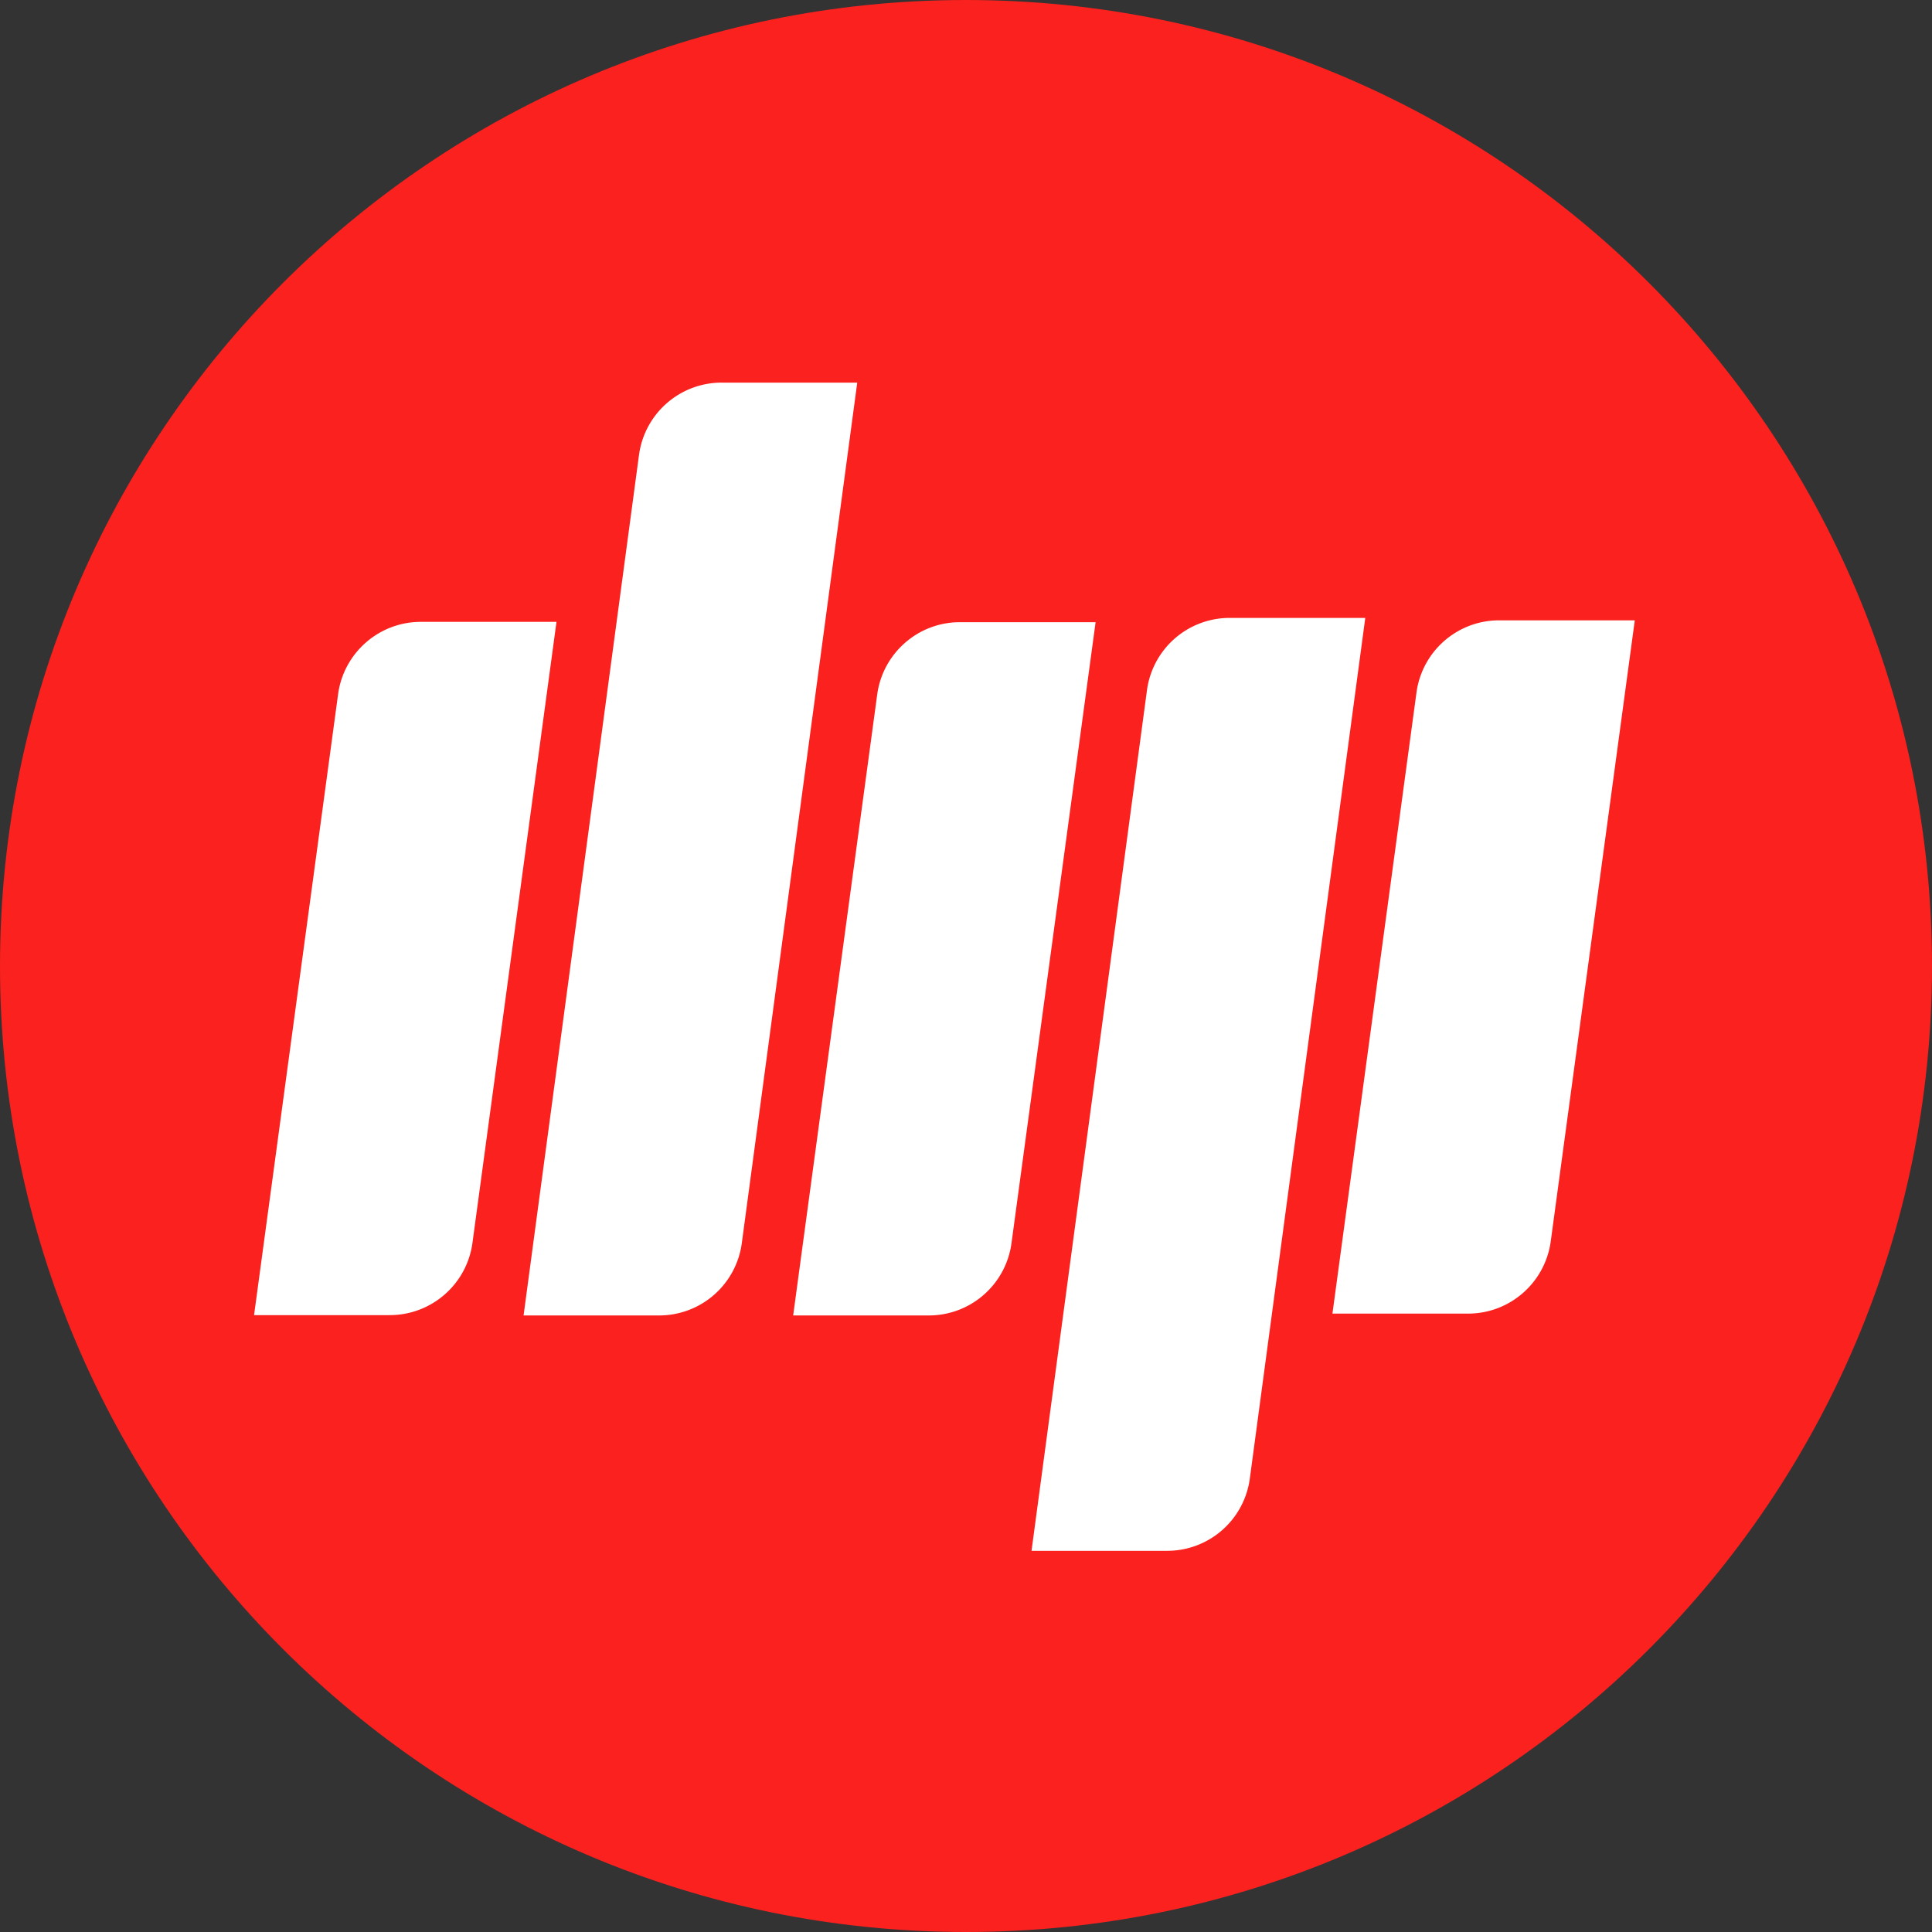 <?xml version="1.0" standalone="no"?><!DOCTYPE svg PUBLIC "-//W3C//DTD SVG 1.1//EN" "http://www.w3.org/Graphics/SVG/1.1/DTD/svg11.dtd"><svg t="1722899566364" class="icon" viewBox="0 0 1024 1024" version="1.1" xmlns="http://www.w3.org/2000/svg" p-id="64987" xmlns:xlink="http://www.w3.org/1999/xlink" width="16" height="16"><rect x="0" y="0" width="1024" height="1024" fill="#333333" stroke="none"/><path d="M1024 512c0 282.752-229.248 512-512 512S0 794.752 0 512 229.248 0 512 0s512 229.248 512 512" fill="#FA211E" p-id="64988"></path><path d="M206.549 697.045H134.656L179.2 367.915c2.987-21.931 21.717-38.315 43.861-38.315h71.893L250.411 658.773c-2.987 21.931-21.717 38.272-43.861 38.272M349.44 697.216H277.504l61.184-456.107a44.203 44.203 0 0 1 43.819-38.315h71.851l-61.184 456.107a44.203 44.203 0 0 1-43.819 38.315M492.373 697.216H420.395l44.544-329.131c2.987-21.931 21.717-38.315 43.819-38.315h71.936l-44.587 329.173c-2.987 21.931-21.675 38.272-43.819 38.272M618.581 821.973h-71.851l61.184-456.107a44.203 44.203 0 0 1 43.819-38.357h71.893l-61.184 456.107a44.203 44.203 0 0 1-43.861 38.357M778.112 696.235h-71.893l44.544-329.173c2.987-21.931 21.675-38.272 43.819-38.272h71.893l-44.544 329.131c-2.987 21.931-21.675 38.315-43.819 38.315" fill="#FFFFFF" p-id="64989"></path></svg>
